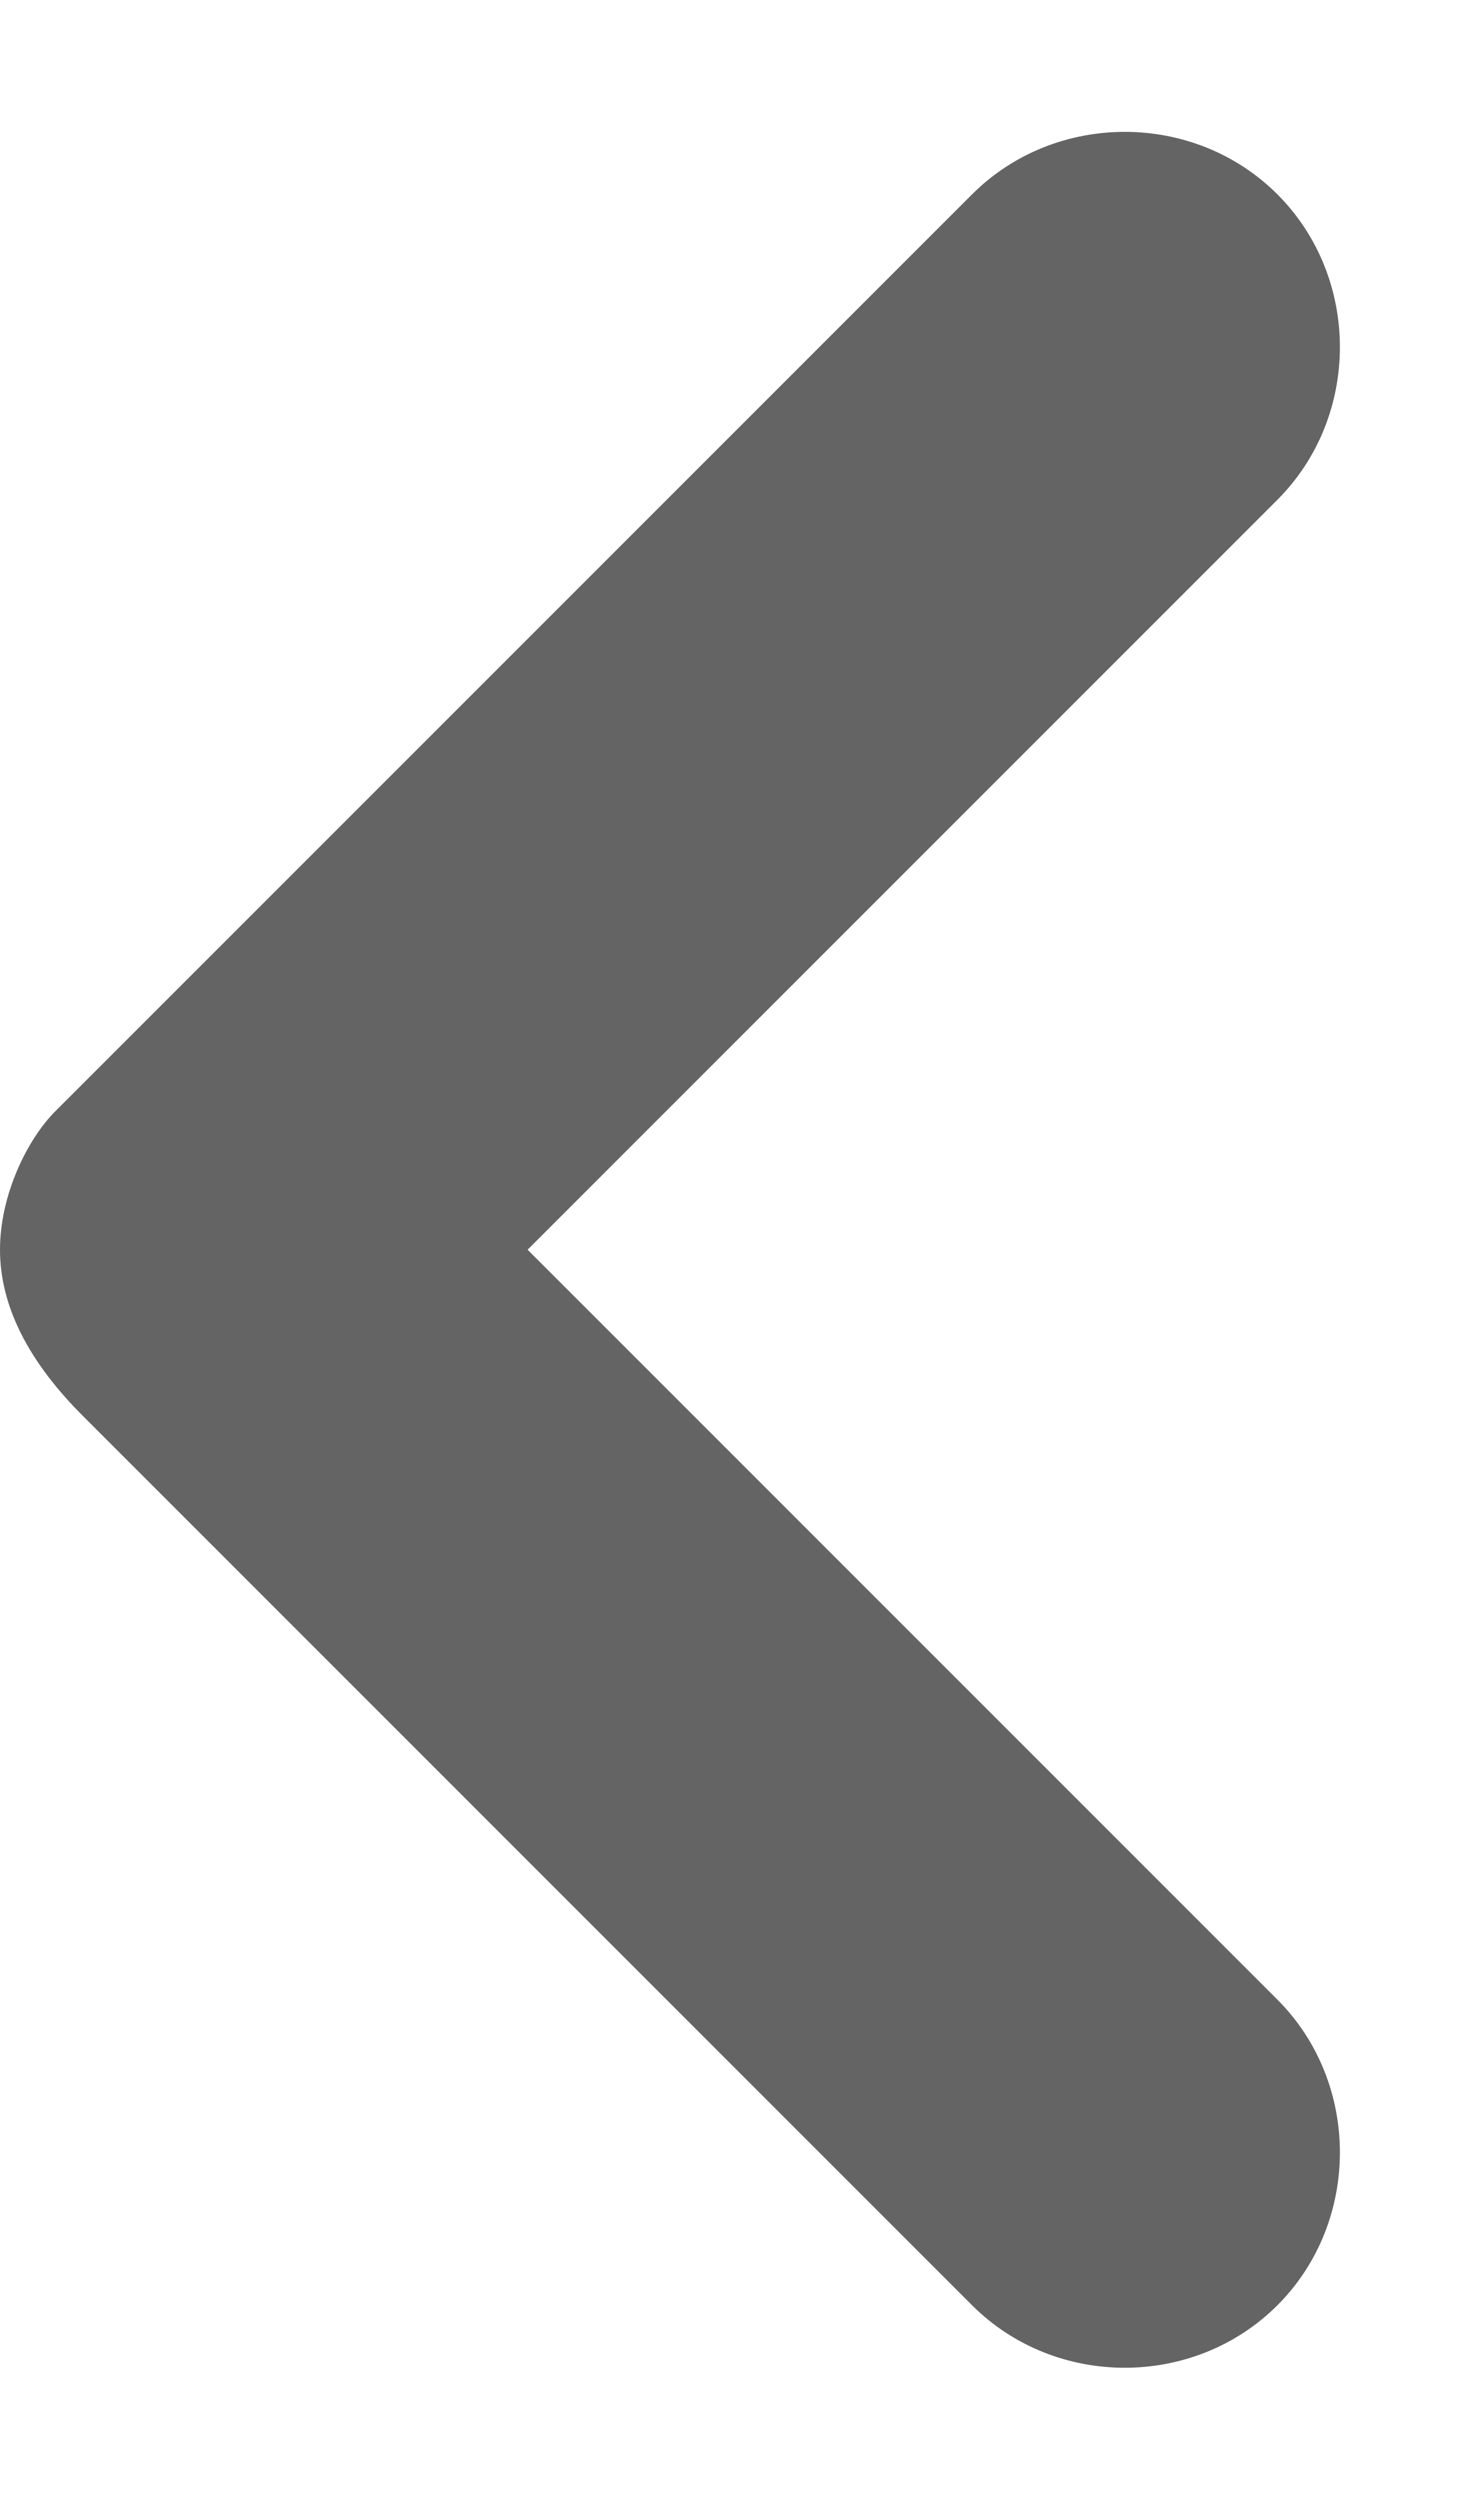 <svg width="7" height="12" viewBox="0 0 7 12" fill="none" xmlns="http://www.w3.org/2000/svg">
<path d="M2.34584e-07 5.999C2.22928e-07 5.733 0.133 5.466 0.267 5.333L2.467 3.133L4.667 0.933C5.067 0.533 5.733 0.533 6.133 0.933C6.533 1.333 6.533 1.999 6.133 2.399L2.533 5.999L6.133 9.599C6.533 9.999 6.533 10.666 6.133 11.066C5.733 11.466 5.067 11.466 4.667 11.066L0.4 6.799C0.133 6.533 2.46241e-07 6.266 2.34584e-07 5.999Z" fill="#646464"/>
</svg>
